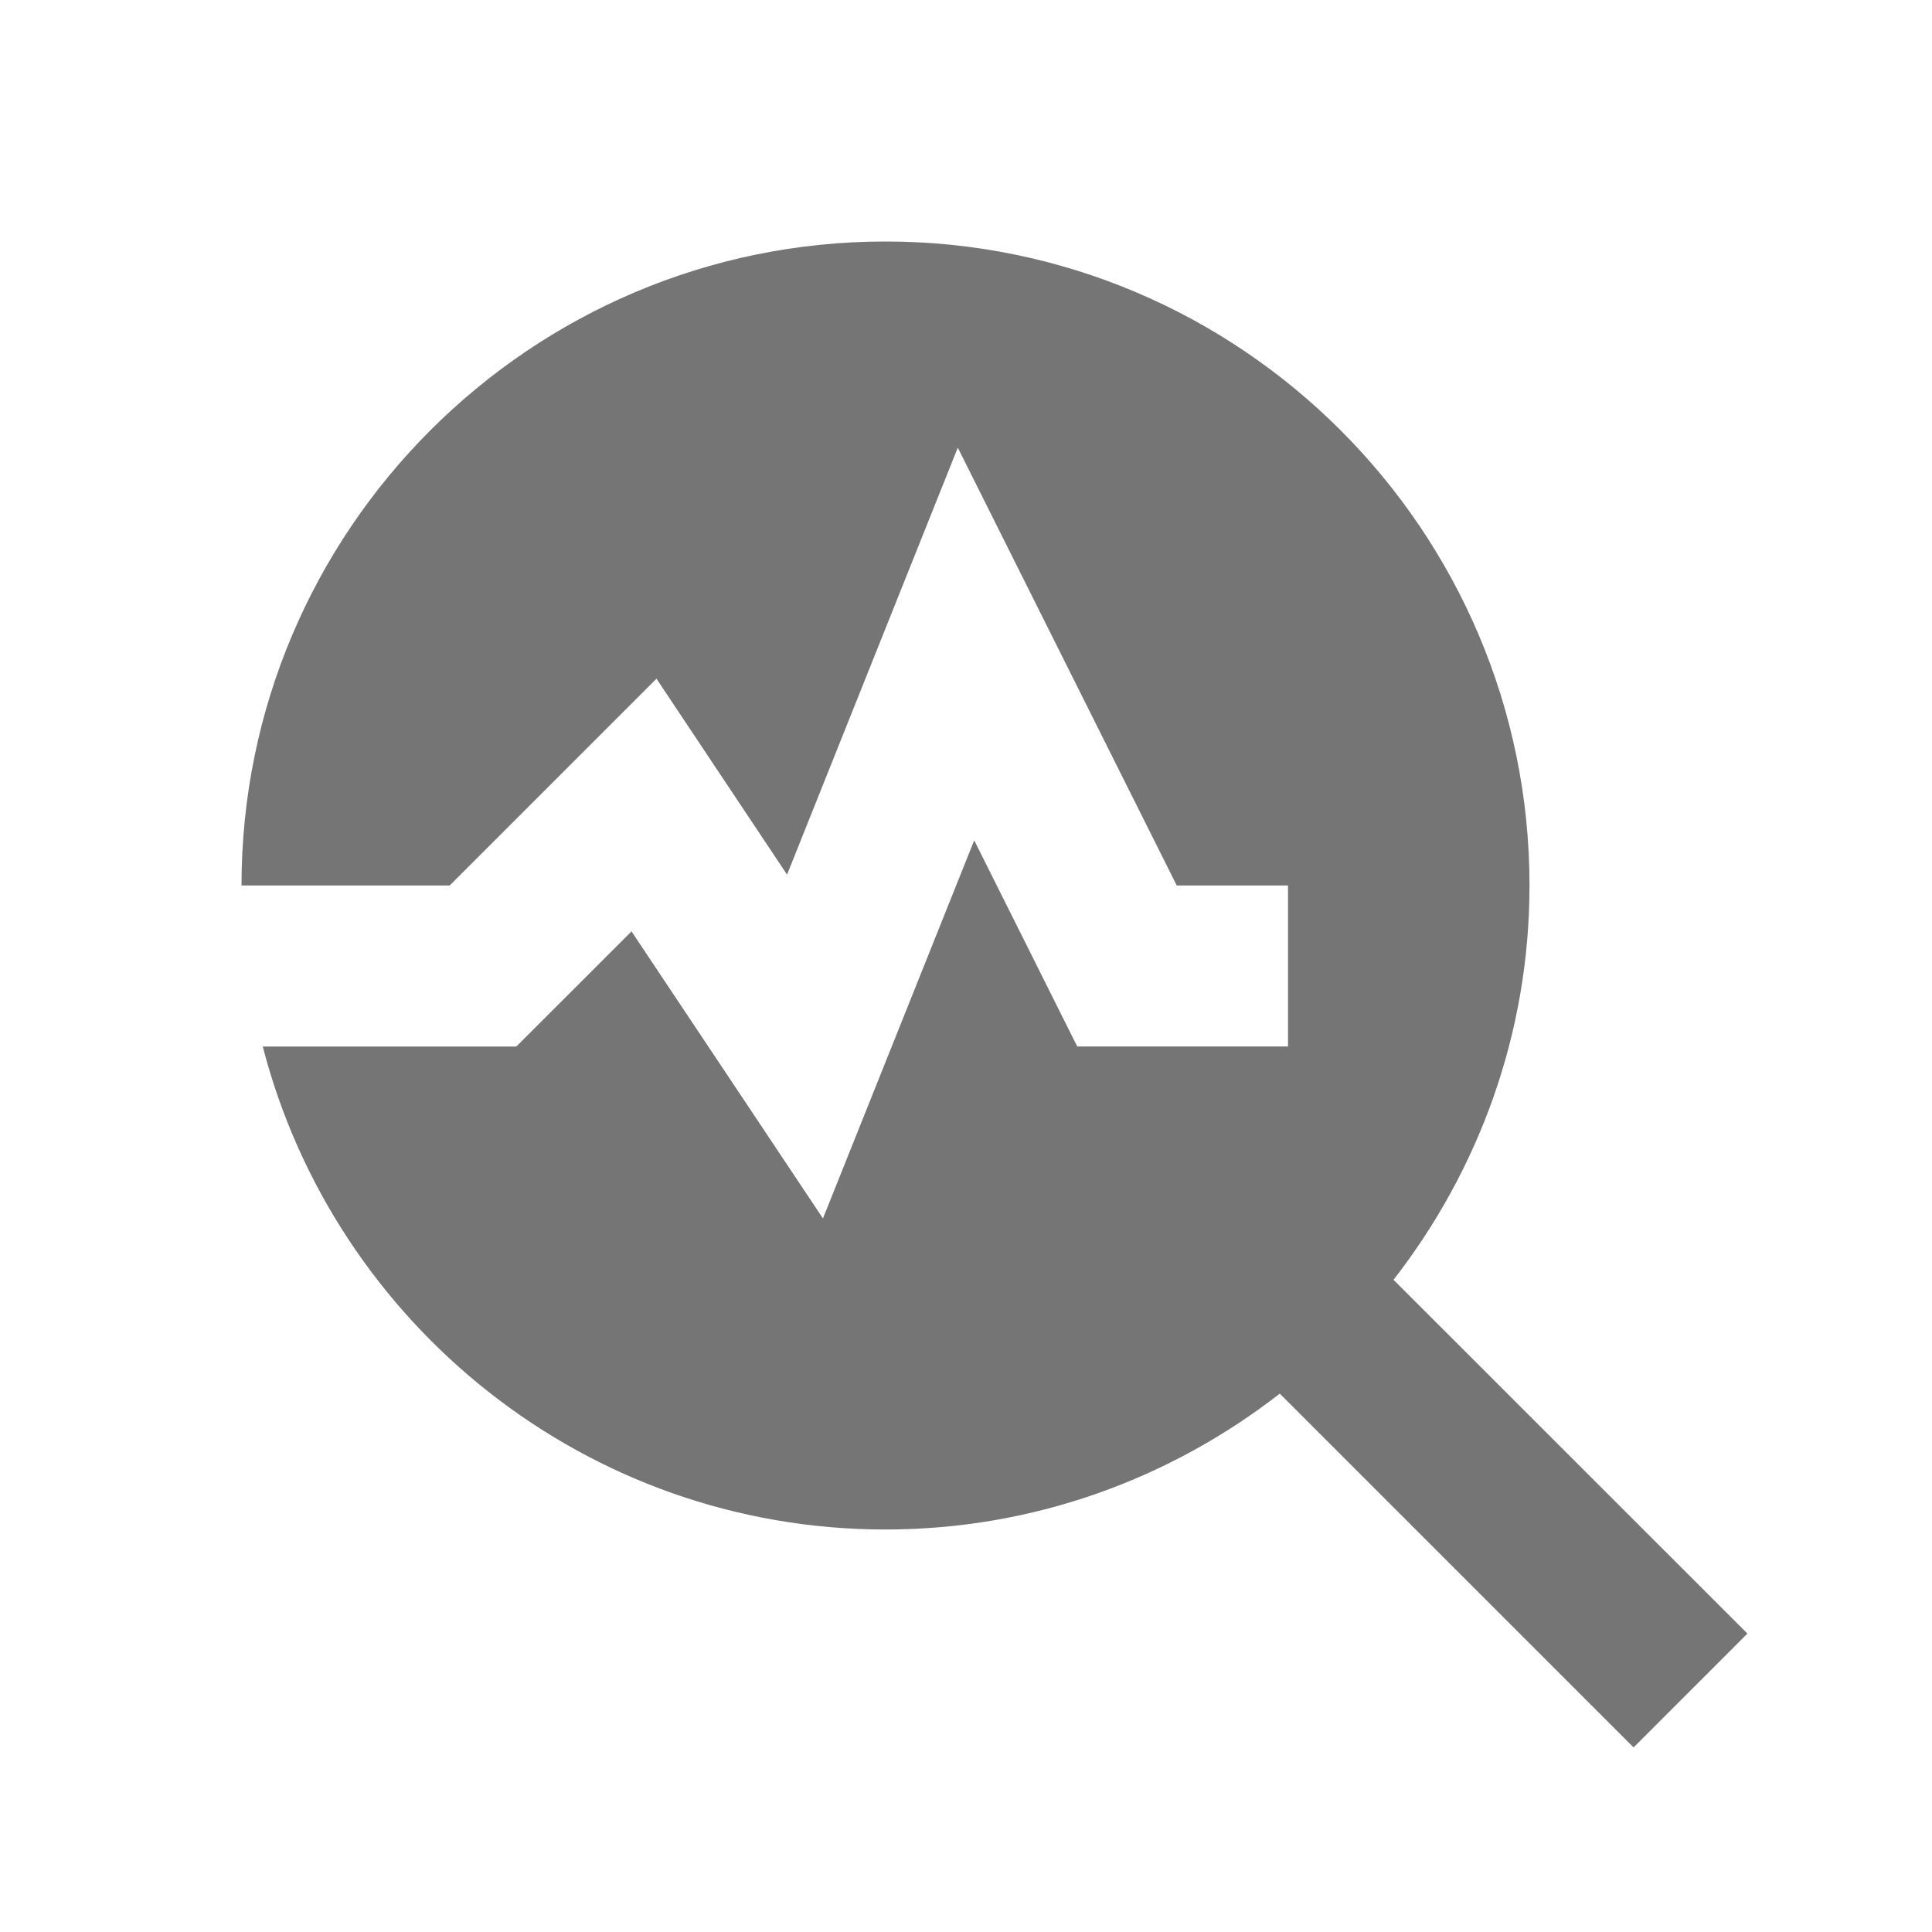 <?xml version="1.0" encoding="utf-8"?>
<!-- Generator: Adobe Illustrator 17.1.0, SVG Export Plug-In . SVG Version: 6.00 Build 0)  -->
<!DOCTYPE svg PUBLIC "-//W3C//DTD SVG 1.1//EN" "http://www.w3.org/Graphics/SVG/1.1/DTD/svg11.dtd">
<svg version="1.1" xmlns="http://www.w3.org/2000/svg" xmlns:xlink="http://www.w3.org/1999/xlink" x="0px" y="0px" width="24px"
	 height="24px" viewBox="0 0 24 24" enable-background="new 0 0 24 24" xml:space="preserve">
<g id="Frame_-_24px">
	<rect x="0" y="0.002" fill="none" width="24.001" height="24"/>
</g>
<g id="Filled_Icons">
	<path fill="#757575" d="M21.707,20.293l-4.396-4.395C18.365,14.542,19,12.846,19,11c0-4.411-3.589-8-8-8s-8,3.589-8,8h2.586
		l2.569-2.569l1.622,2.434l2.121-5.304L14.618,11H16v2h-2.618l-1.28-2.561l-1.879,4.697l-2.378-3.566L6.414,13h-3.15
		C4.154,16.445,7.28,19,11,19c1.846,0,3.543-0.634,4.898-1.688l4.395,4.395L21.707,20.293z"/>
</g>
</svg>
